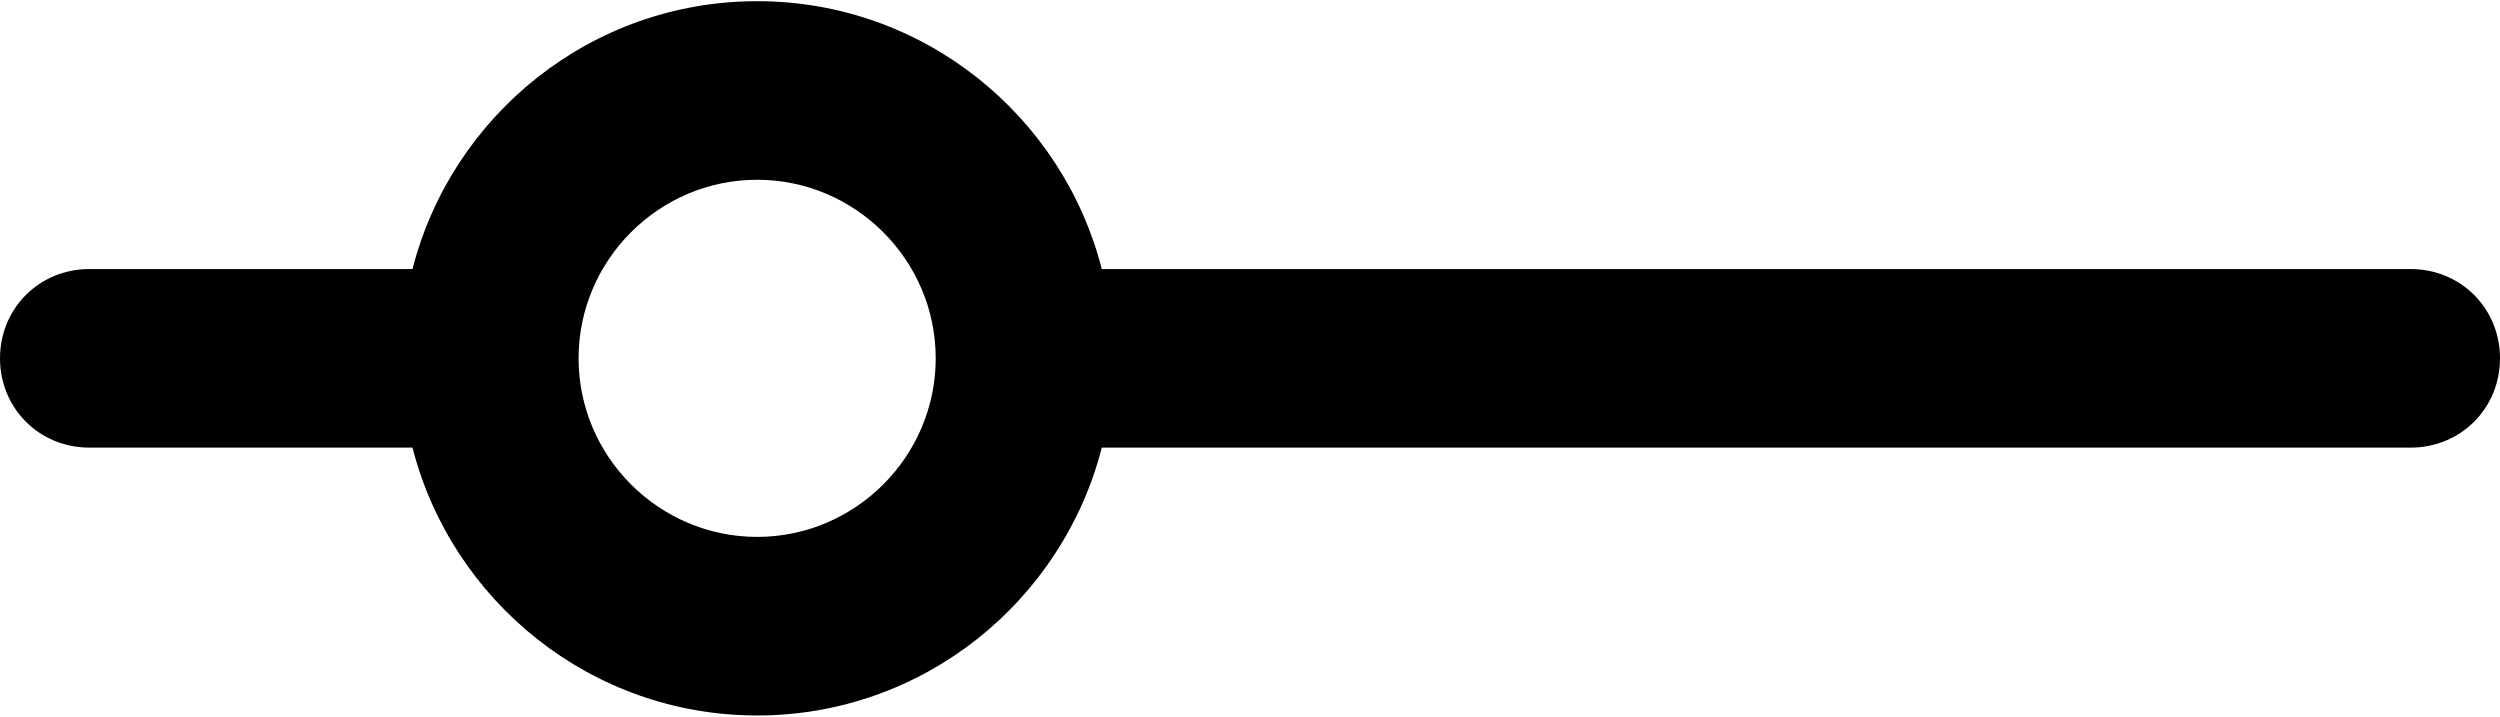 <svg xmlns="http://www.w3.org/2000/svg" width="3em" height="0.86em" viewBox="0 0 14 4"><path fill="currentColor" d="M2.31 2.5H.5C.22 2.5 0 2.28 0 2s.22-.5.5-.5h1.81c-.04.16-.07.33-.07.5s.03.34.07.5m11.19-1H6.17c.04.16.07.33.07.5s-.03.34-.07.5h7.33c.28 0 .5-.22.5-.5s-.22-.5-.5-.5m-7.33 1c-.22.86-1 1.5-1.93 1.5s-1.71-.64-1.93-1.5c-.04-.16-.07-.33-.07-.5s.03-.34.07-.5C2.53.64 3.31 0 4.24 0s1.71.64 1.93 1.5c.04.16.07.33.07.5s-.03.34-.07.5M5.24 2c0-.55-.45-1-1-1s-1 .45-1 1s.45 1 1 1s1-.45 1-1"/></svg>